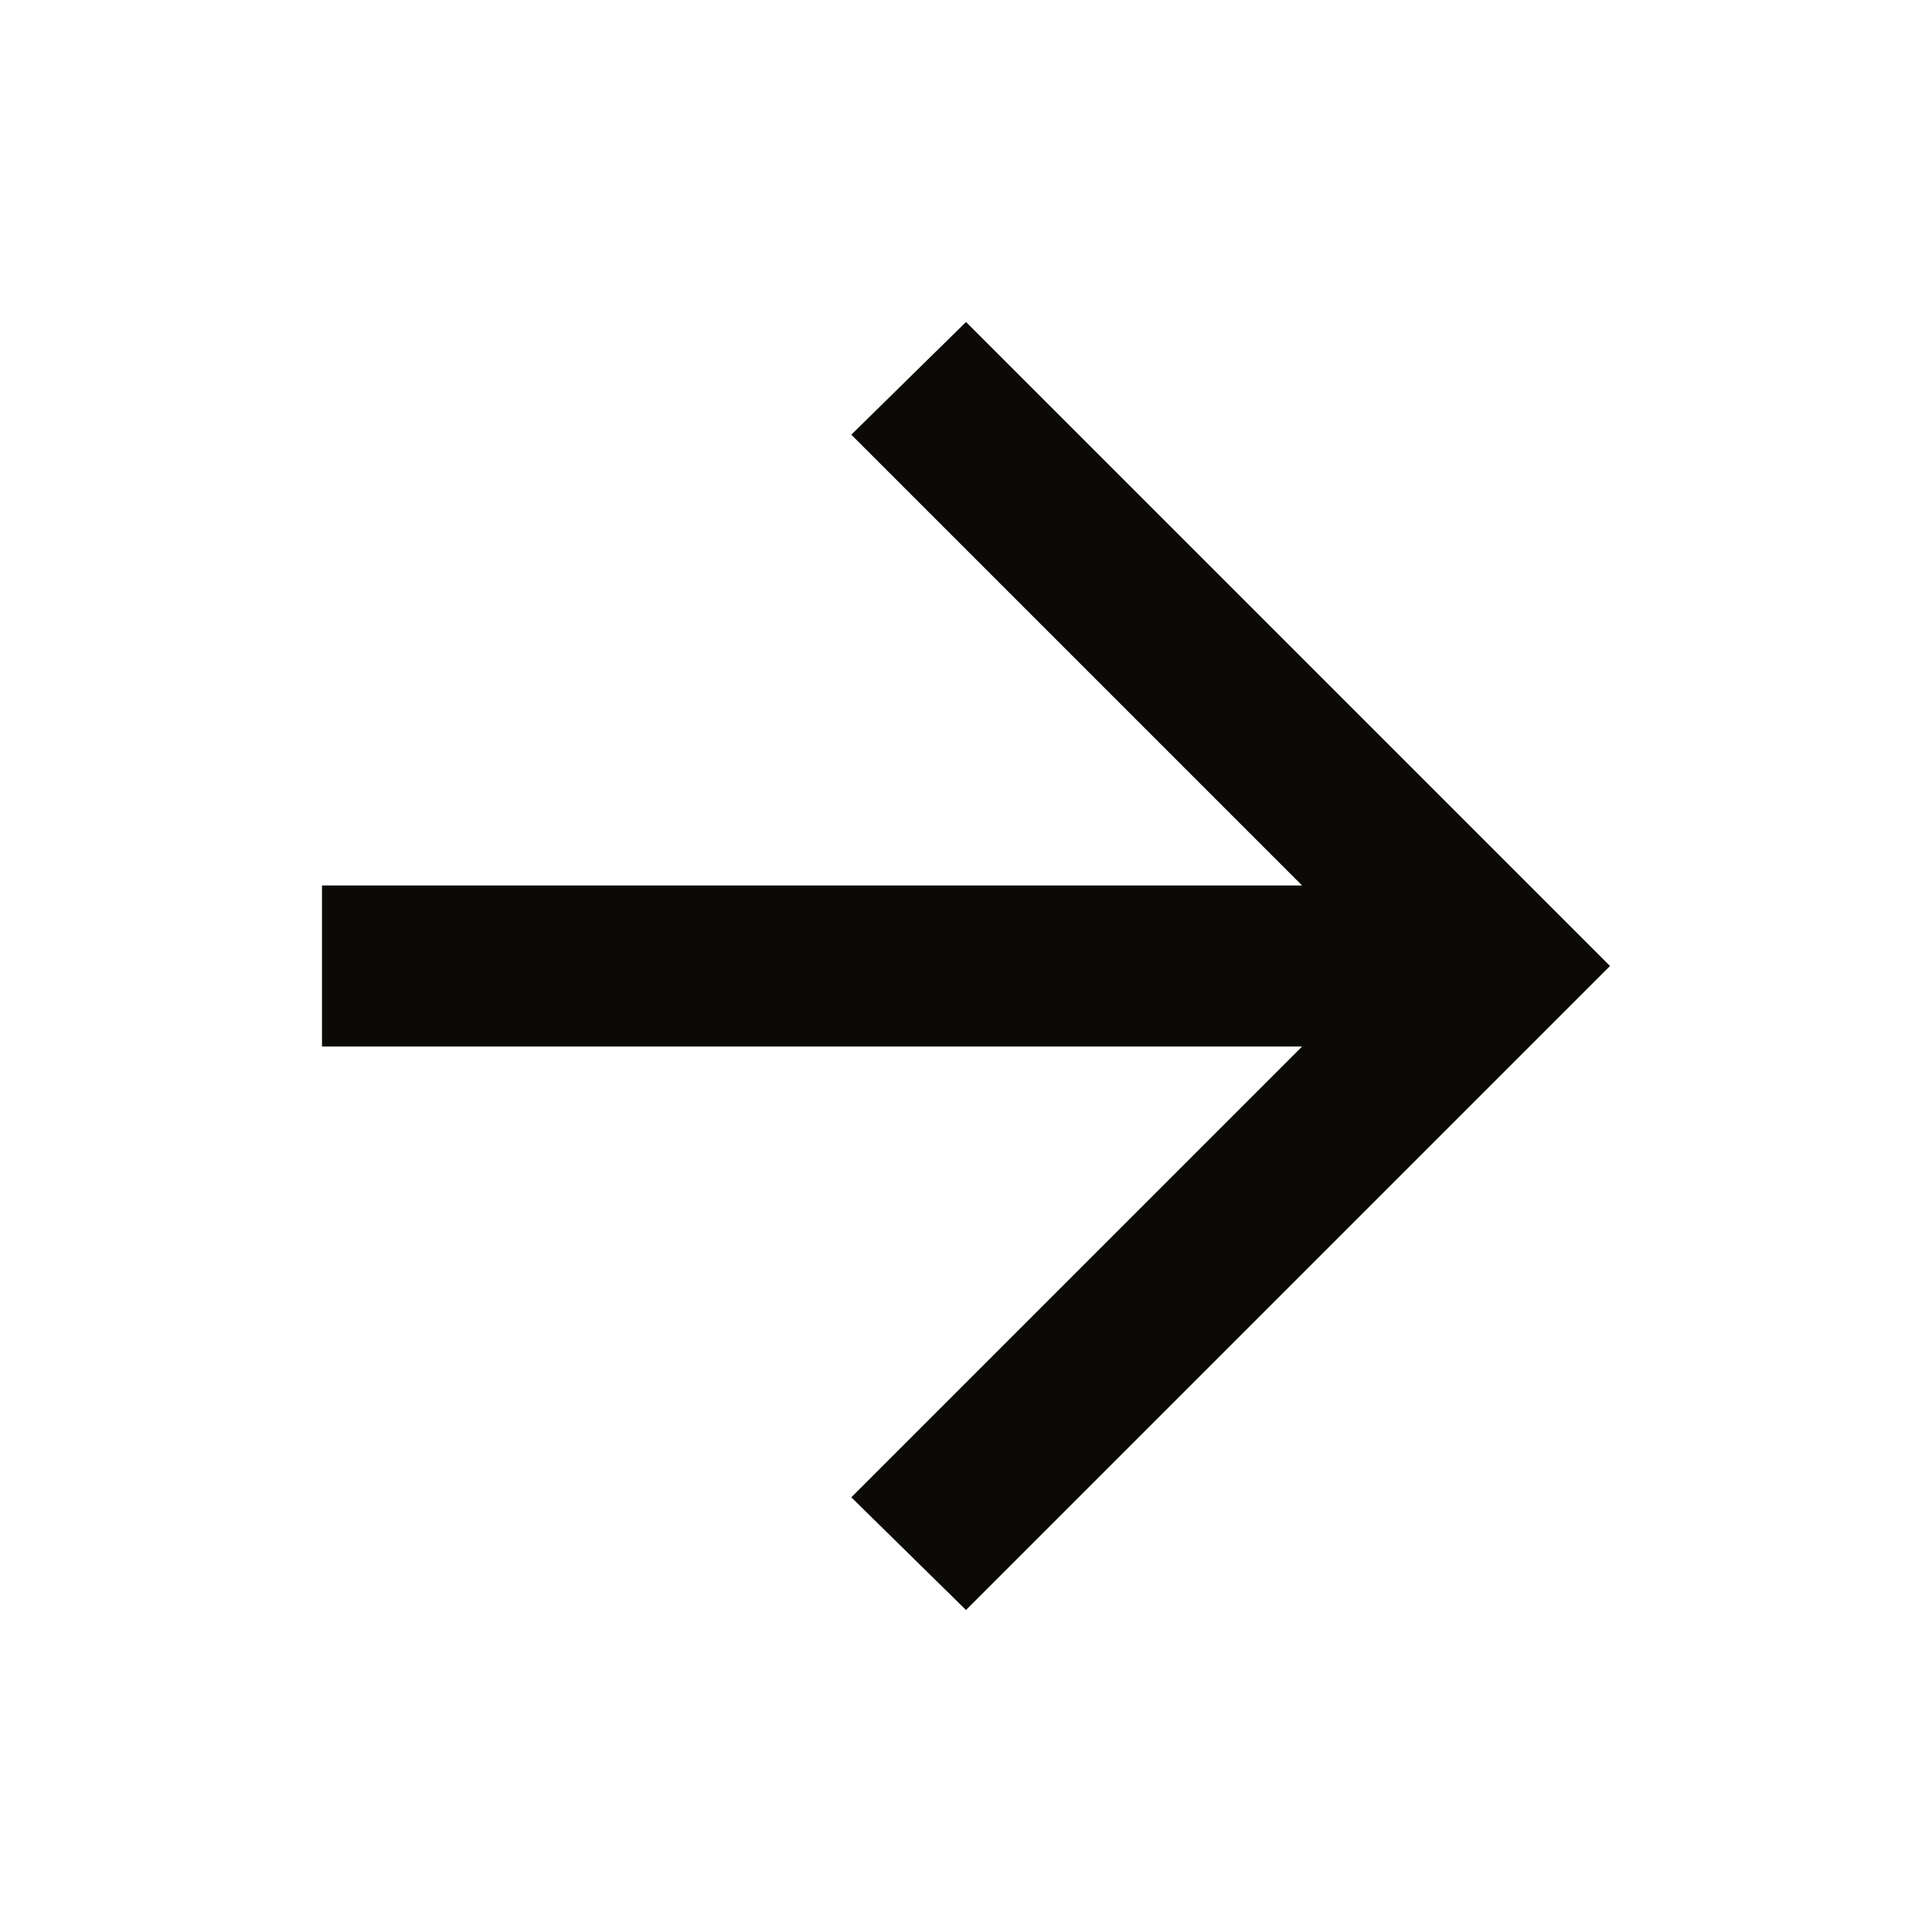 <svg width="30" height="30" viewBox="0 0 30 30" fill="none" xmlns="http://www.w3.org/2000/svg">
<path d="M5 13.75L20.219 13.75L13.219 6.75L15 5L25 15L15 25L13.219 23.25L20.219 16.25L5 16.25V13.75Z" fill="#0B0A07"/>
</svg>
